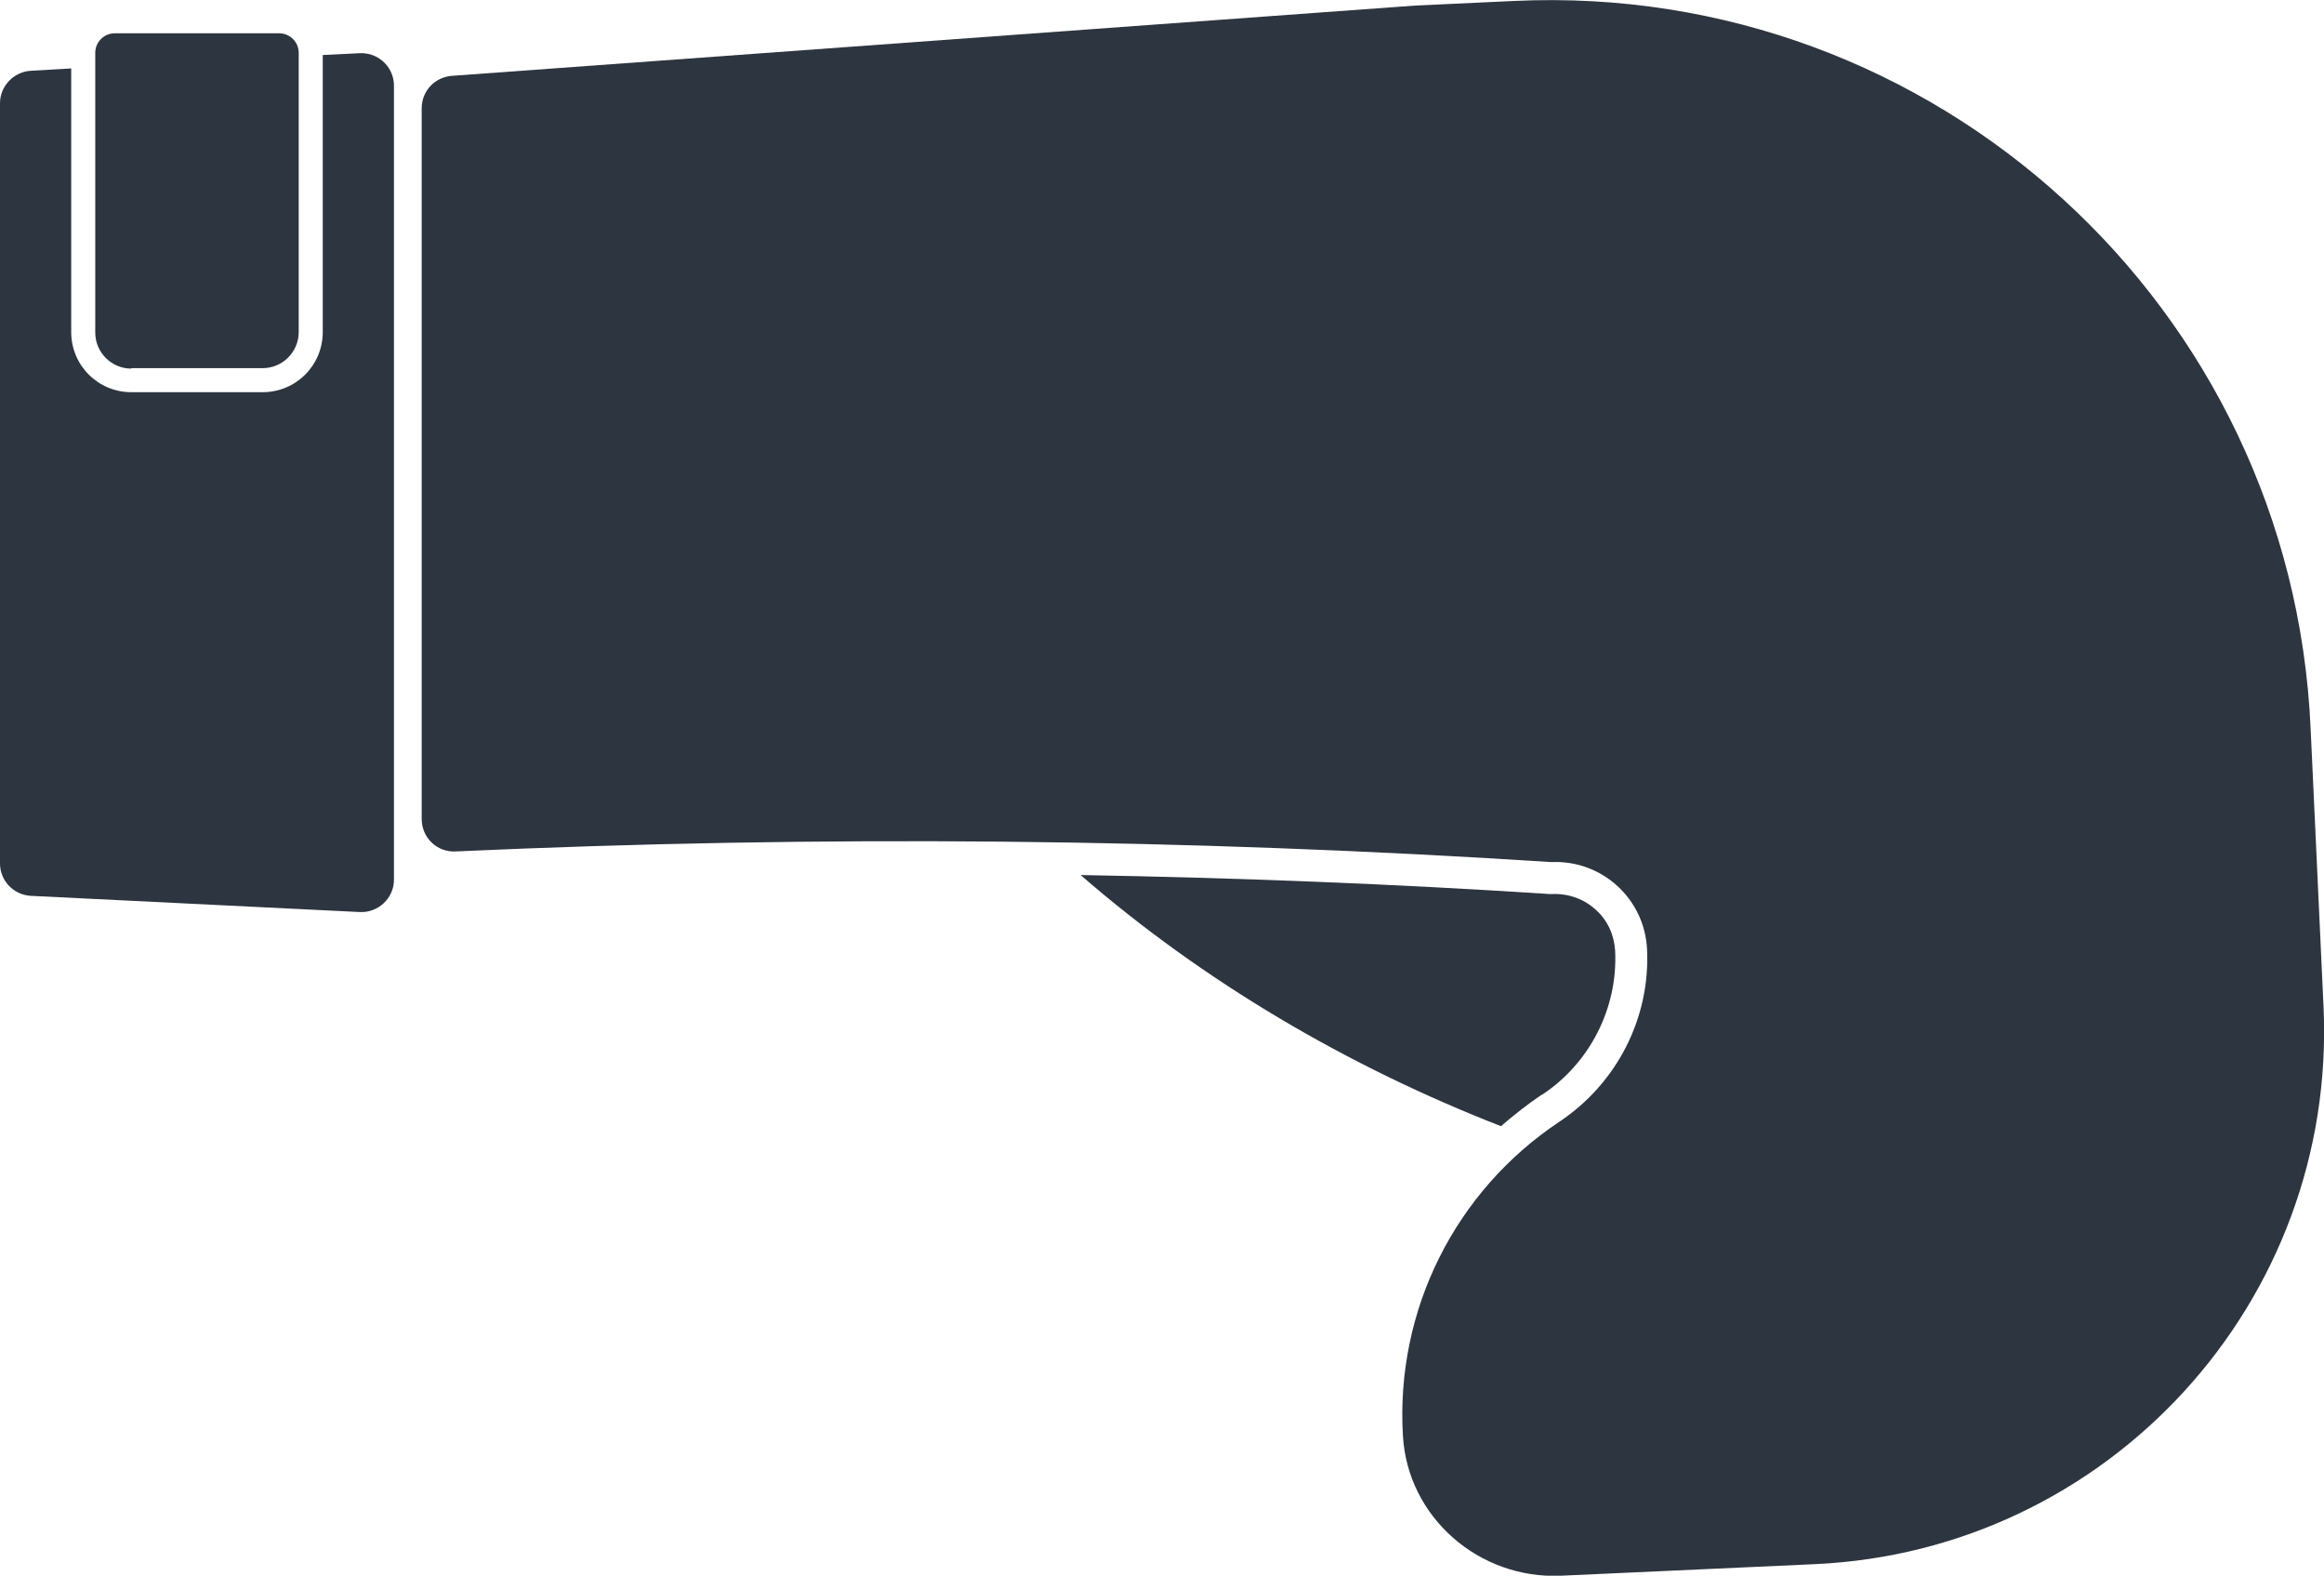 <?xml version="1.0" encoding="UTF-8"?>
<svg id="Capa_2" data-name="Capa 2" xmlns="http://www.w3.org/2000/svg" viewBox="0 0 50.26 34.07">
  <defs>
    <style>
      .cls-1 {
        fill: #2d3540;
      }
    </style>
  </defs>
  <g id="Layer_1" data-name="Layer 1">
    <g>
      <path class="cls-1" d="m50.25,21.77l-.18-3.88-.1-2.15C49.56,6.64,41.85-.4,32.76.02l-2.15.1L9.77,1.64c-.37.03-.65.33-.65.7v15.37c0,.4.33.72.73.7,7.9-.36,15.81-.28,23.7.23,1.09-.05,2.02.79,2.07,1.89.07,1.48-.65,2.89-1.89,3.72-2.26,1.5-3.55,4.08-3.39,6.79.1,1.77,1.65,3.11,3.42,3.03l5.49-.25c6.36-.29,11.29-5.68,11-12.05Z"/>
      <path class="cls-1" d="m2.84,7.96h2.84c.43,0,.78-.35.78-.78V1.14c0-.23-.19-.42-.42-.42h-3.56c-.23,0-.42.19-.42.42v6.05c0,.43.35.78.78.78Z"/>
      <path class="cls-1" d="m7.78,1.15l-.8.04v5.99c0,.72-.58,1.3-1.3,1.3h-2.84c-.72,0-1.3-.58-1.3-1.3V1.48l-.87.05c-.37.02-.67.33-.67.7v16.44c0,.37.29.68.67.7l7.11.35c.4.02.74-.3.74-.7V1.85c0-.4-.34-.72-.74-.7Z"/>
      <path class="cls-1" d="m33.35,23.67c1.03-.68,1.64-1.87,1.58-3.11-.02-.34-.16-.66-.42-.89-.25-.23-.58-.35-.93-.34h-.04s-.04,0-.04,0c-3.36-.22-6.74-.35-10.13-.41,2.66,2.31,5.78,4.14,9.09,5.43.28-.24.57-.47.88-.68Z"/>
    </g>
  </g>
</svg>